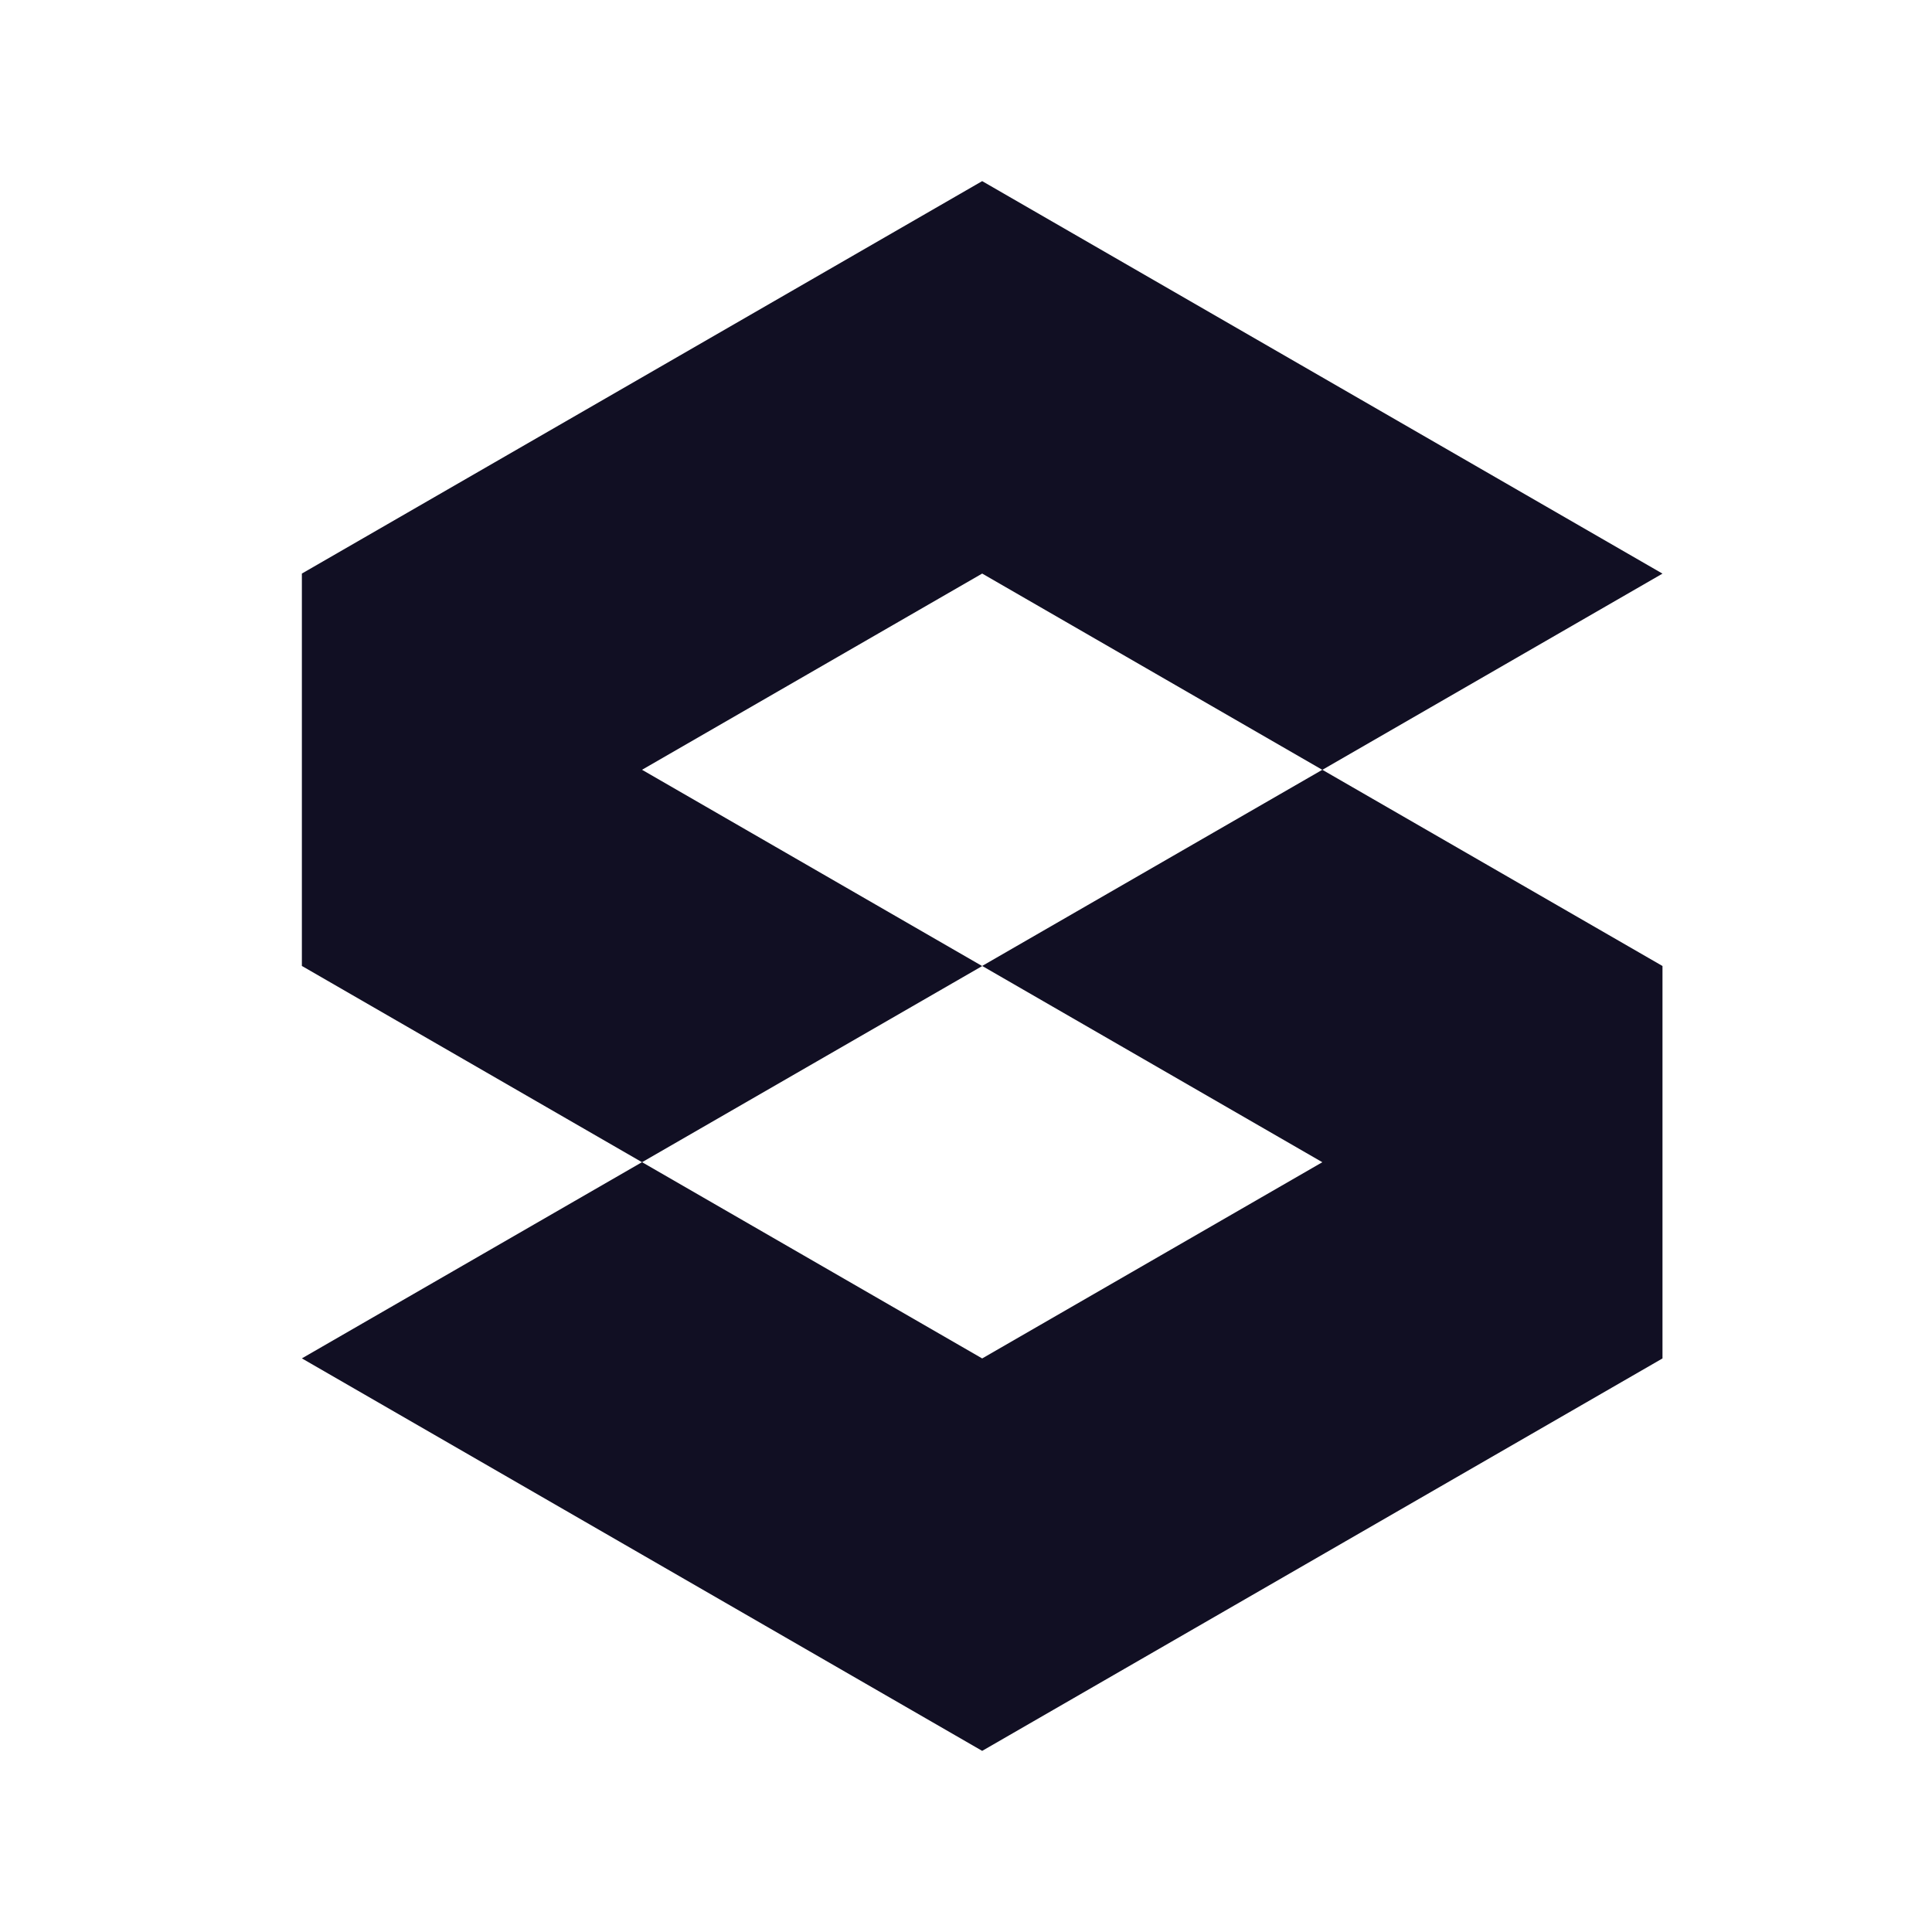 <svg width="32" height="32" viewBox="0 0 32 32" fill="none" xmlns="http://www.w3.org/2000/svg">
<path d="M16.268 22.5L10.634 19.249L5 22.499L16.268 29L27.536 22.5V16L21.902 12.75L16.268 15.999L21.902 19.25L16.268 22.5Z" fill="#110F23"/>
<path d="M16.268 9.5L21.902 12.751L27.536 9.501L16.268 3L5 9.5V15.999L10.634 19.25L16.268 16.001L10.634 12.75L16.268 9.5Z" fill="#110F23"/>
</svg>
